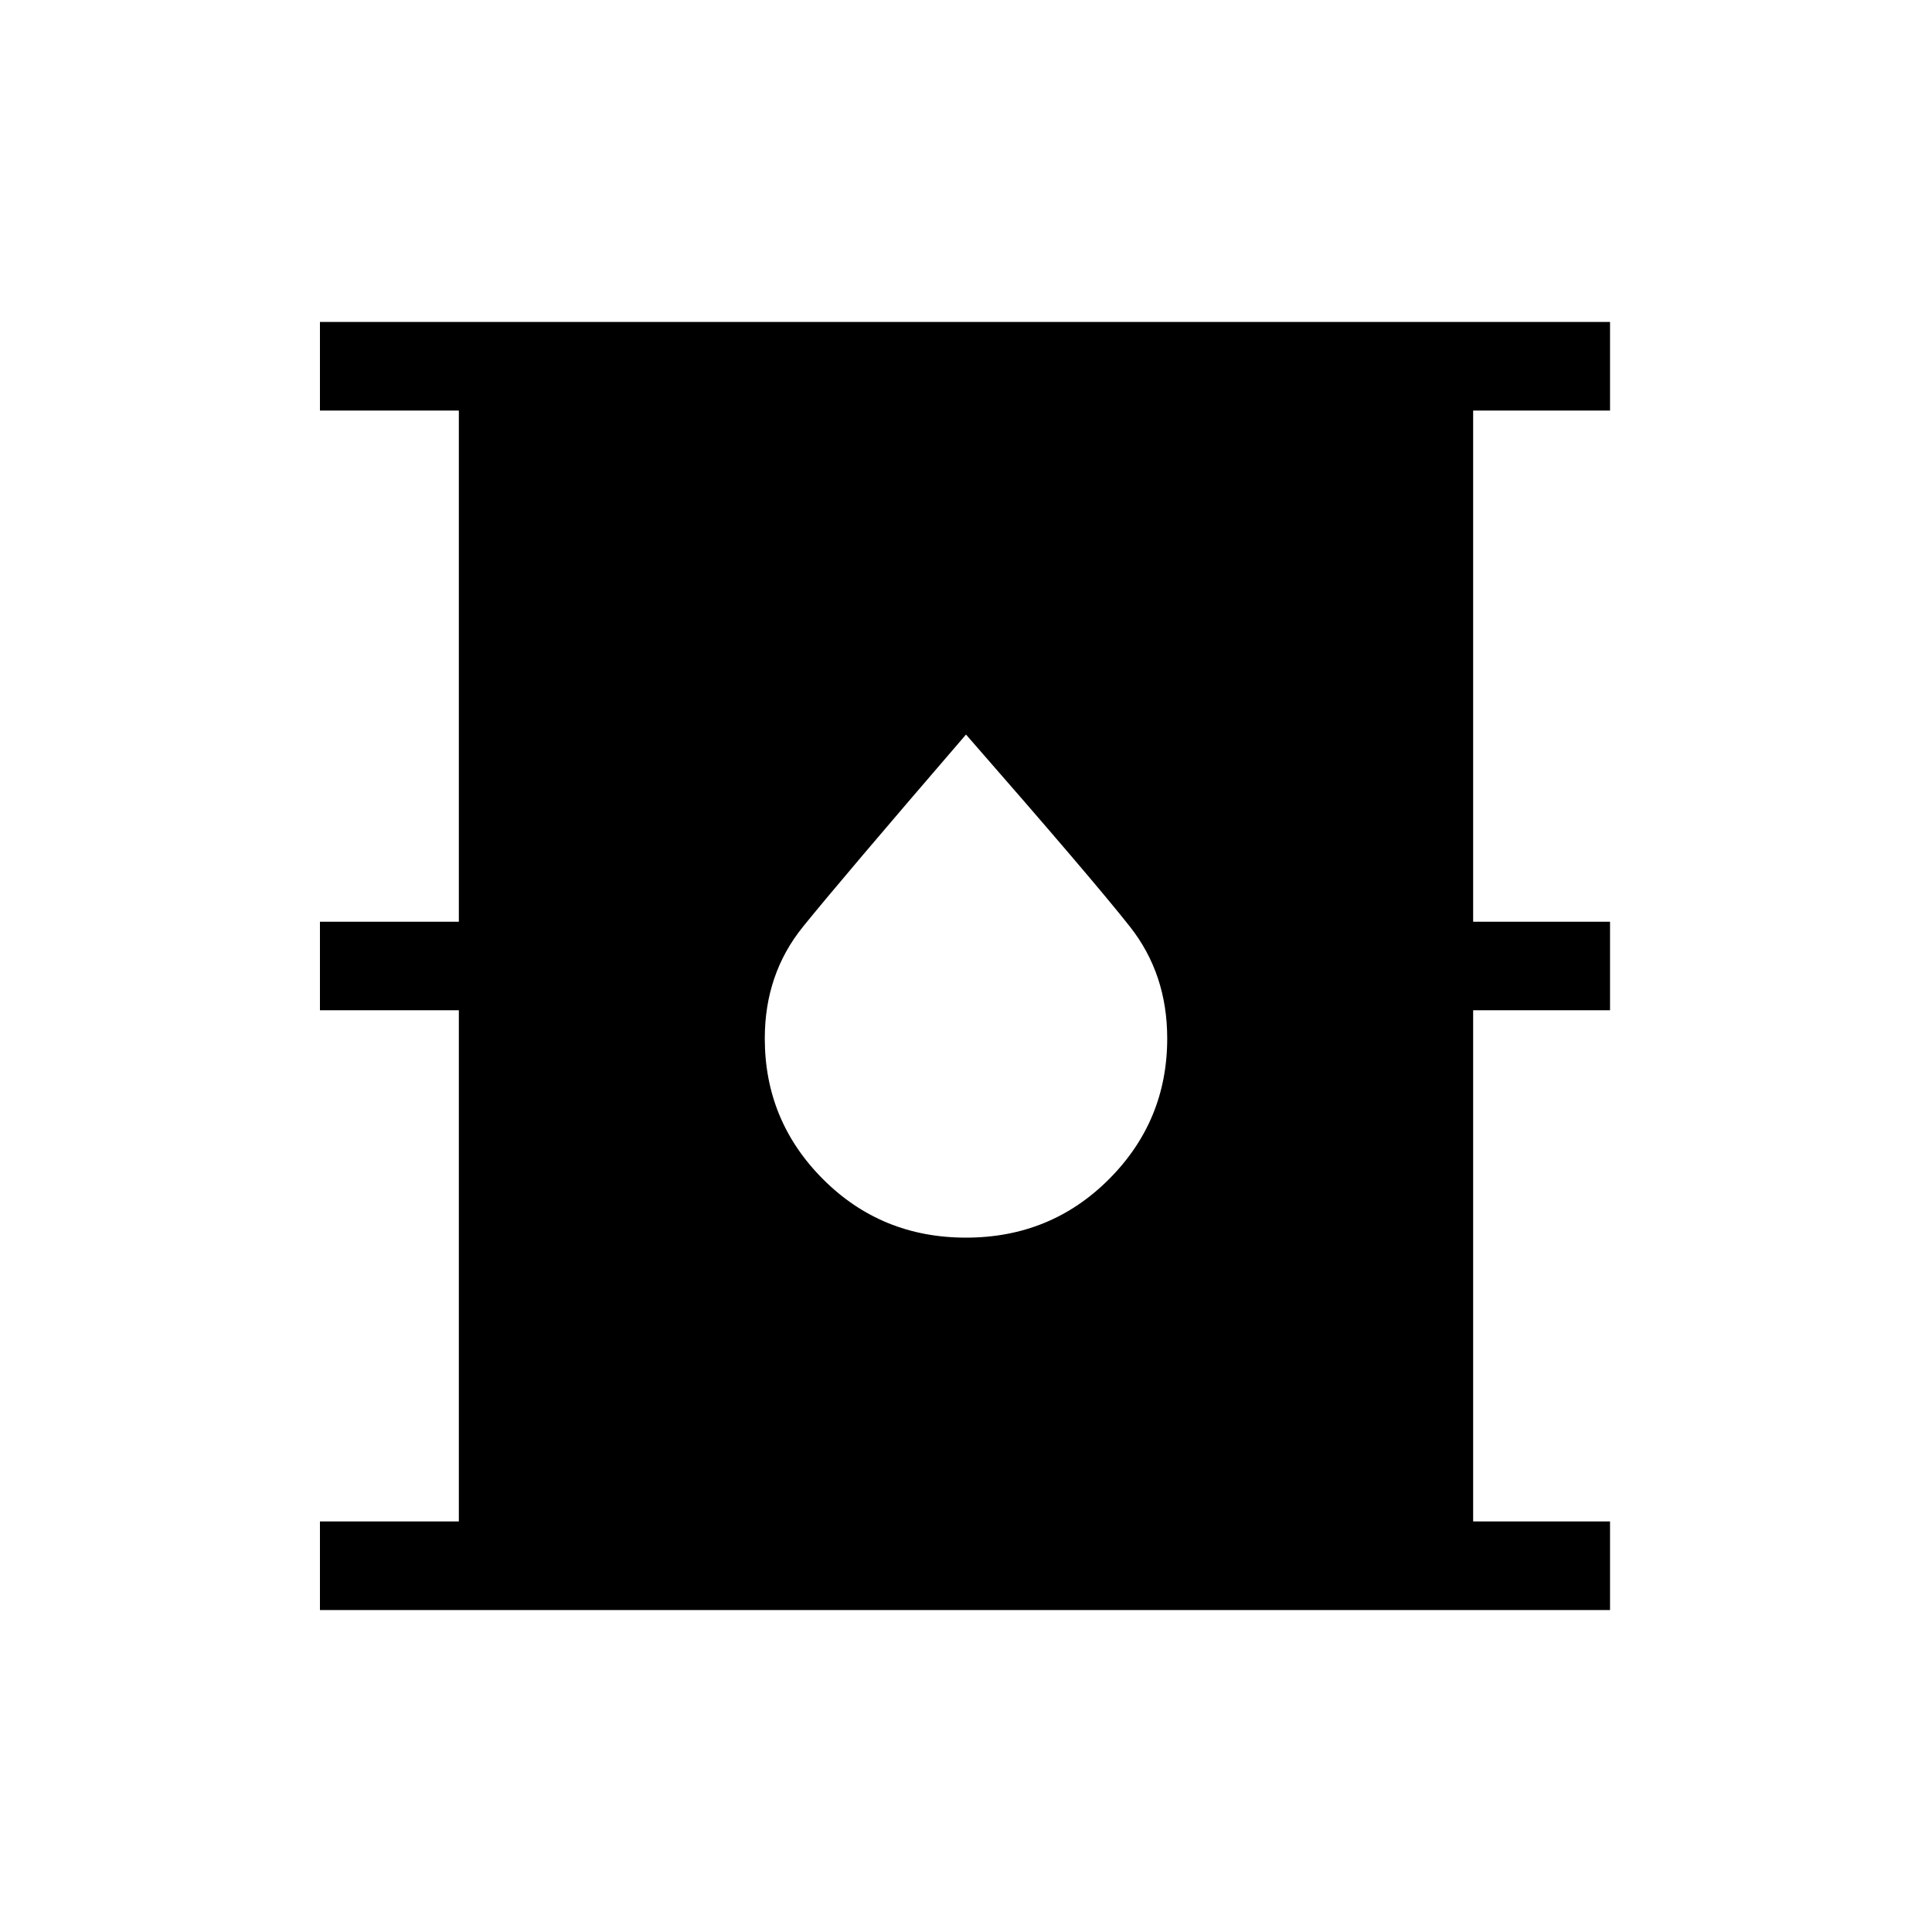 <svg xmlns="http://www.w3.org/2000/svg" height="20" width="20"><path d="M3.312 16.667v-.917H4.75v-5.292H3.312v-.916H4.75V4.25H3.312v-.917h13.355v.917H15.25v5.292h1.417v.916H15.25v5.292h1.417v.917ZM10 12.812q.875 0 1.479-.604.604-.604.604-1.458 0-.667-.385-1.156-.386-.49-1.698-1.99-1.292 1.5-1.688 1.99-.395.489-.395 1.156 0 .854.604 1.458t1.479.604Z"/></svg>